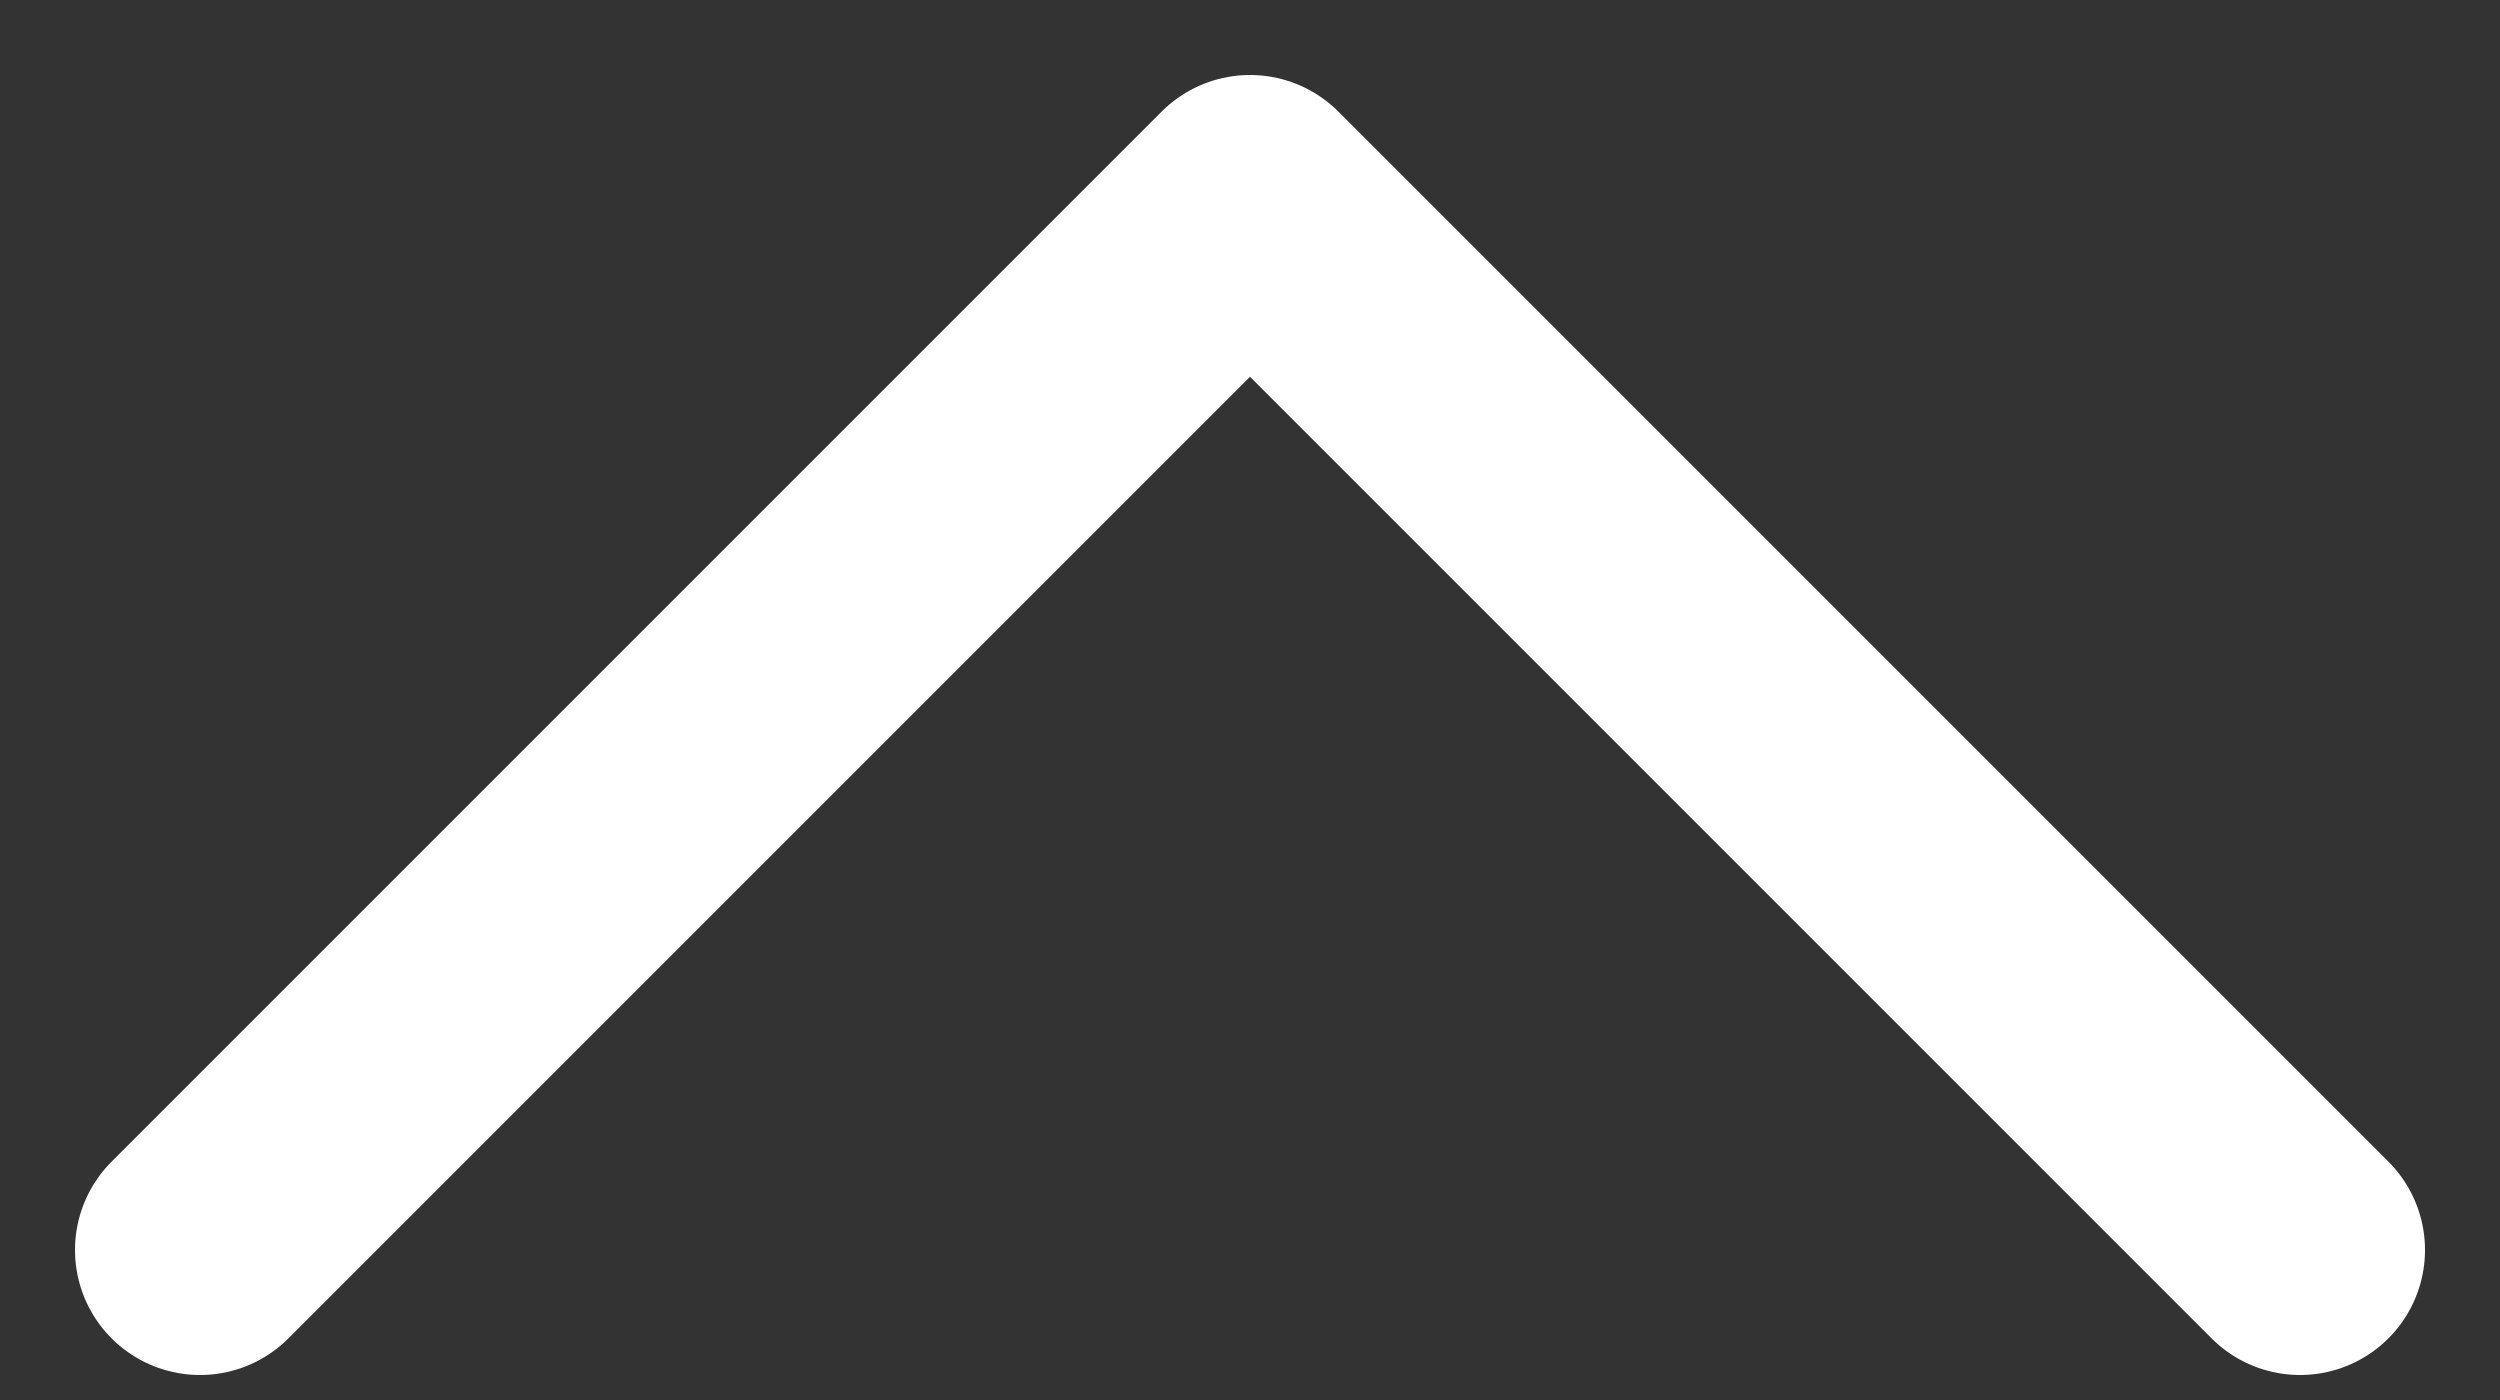 <svg width="25" height="14" viewBox="0 0 25 14" fill="none" xmlns="http://www.w3.org/2000/svg">
<rect x="0" y="0" width="25" height="14" fill="#333333" stroke="none"/>
<path d="M23 12.5L12.5 2L2 12.5" stroke="white" stroke-width="2.5" stroke-linecap="round" stroke-linejoin="round"/>
</svg>
